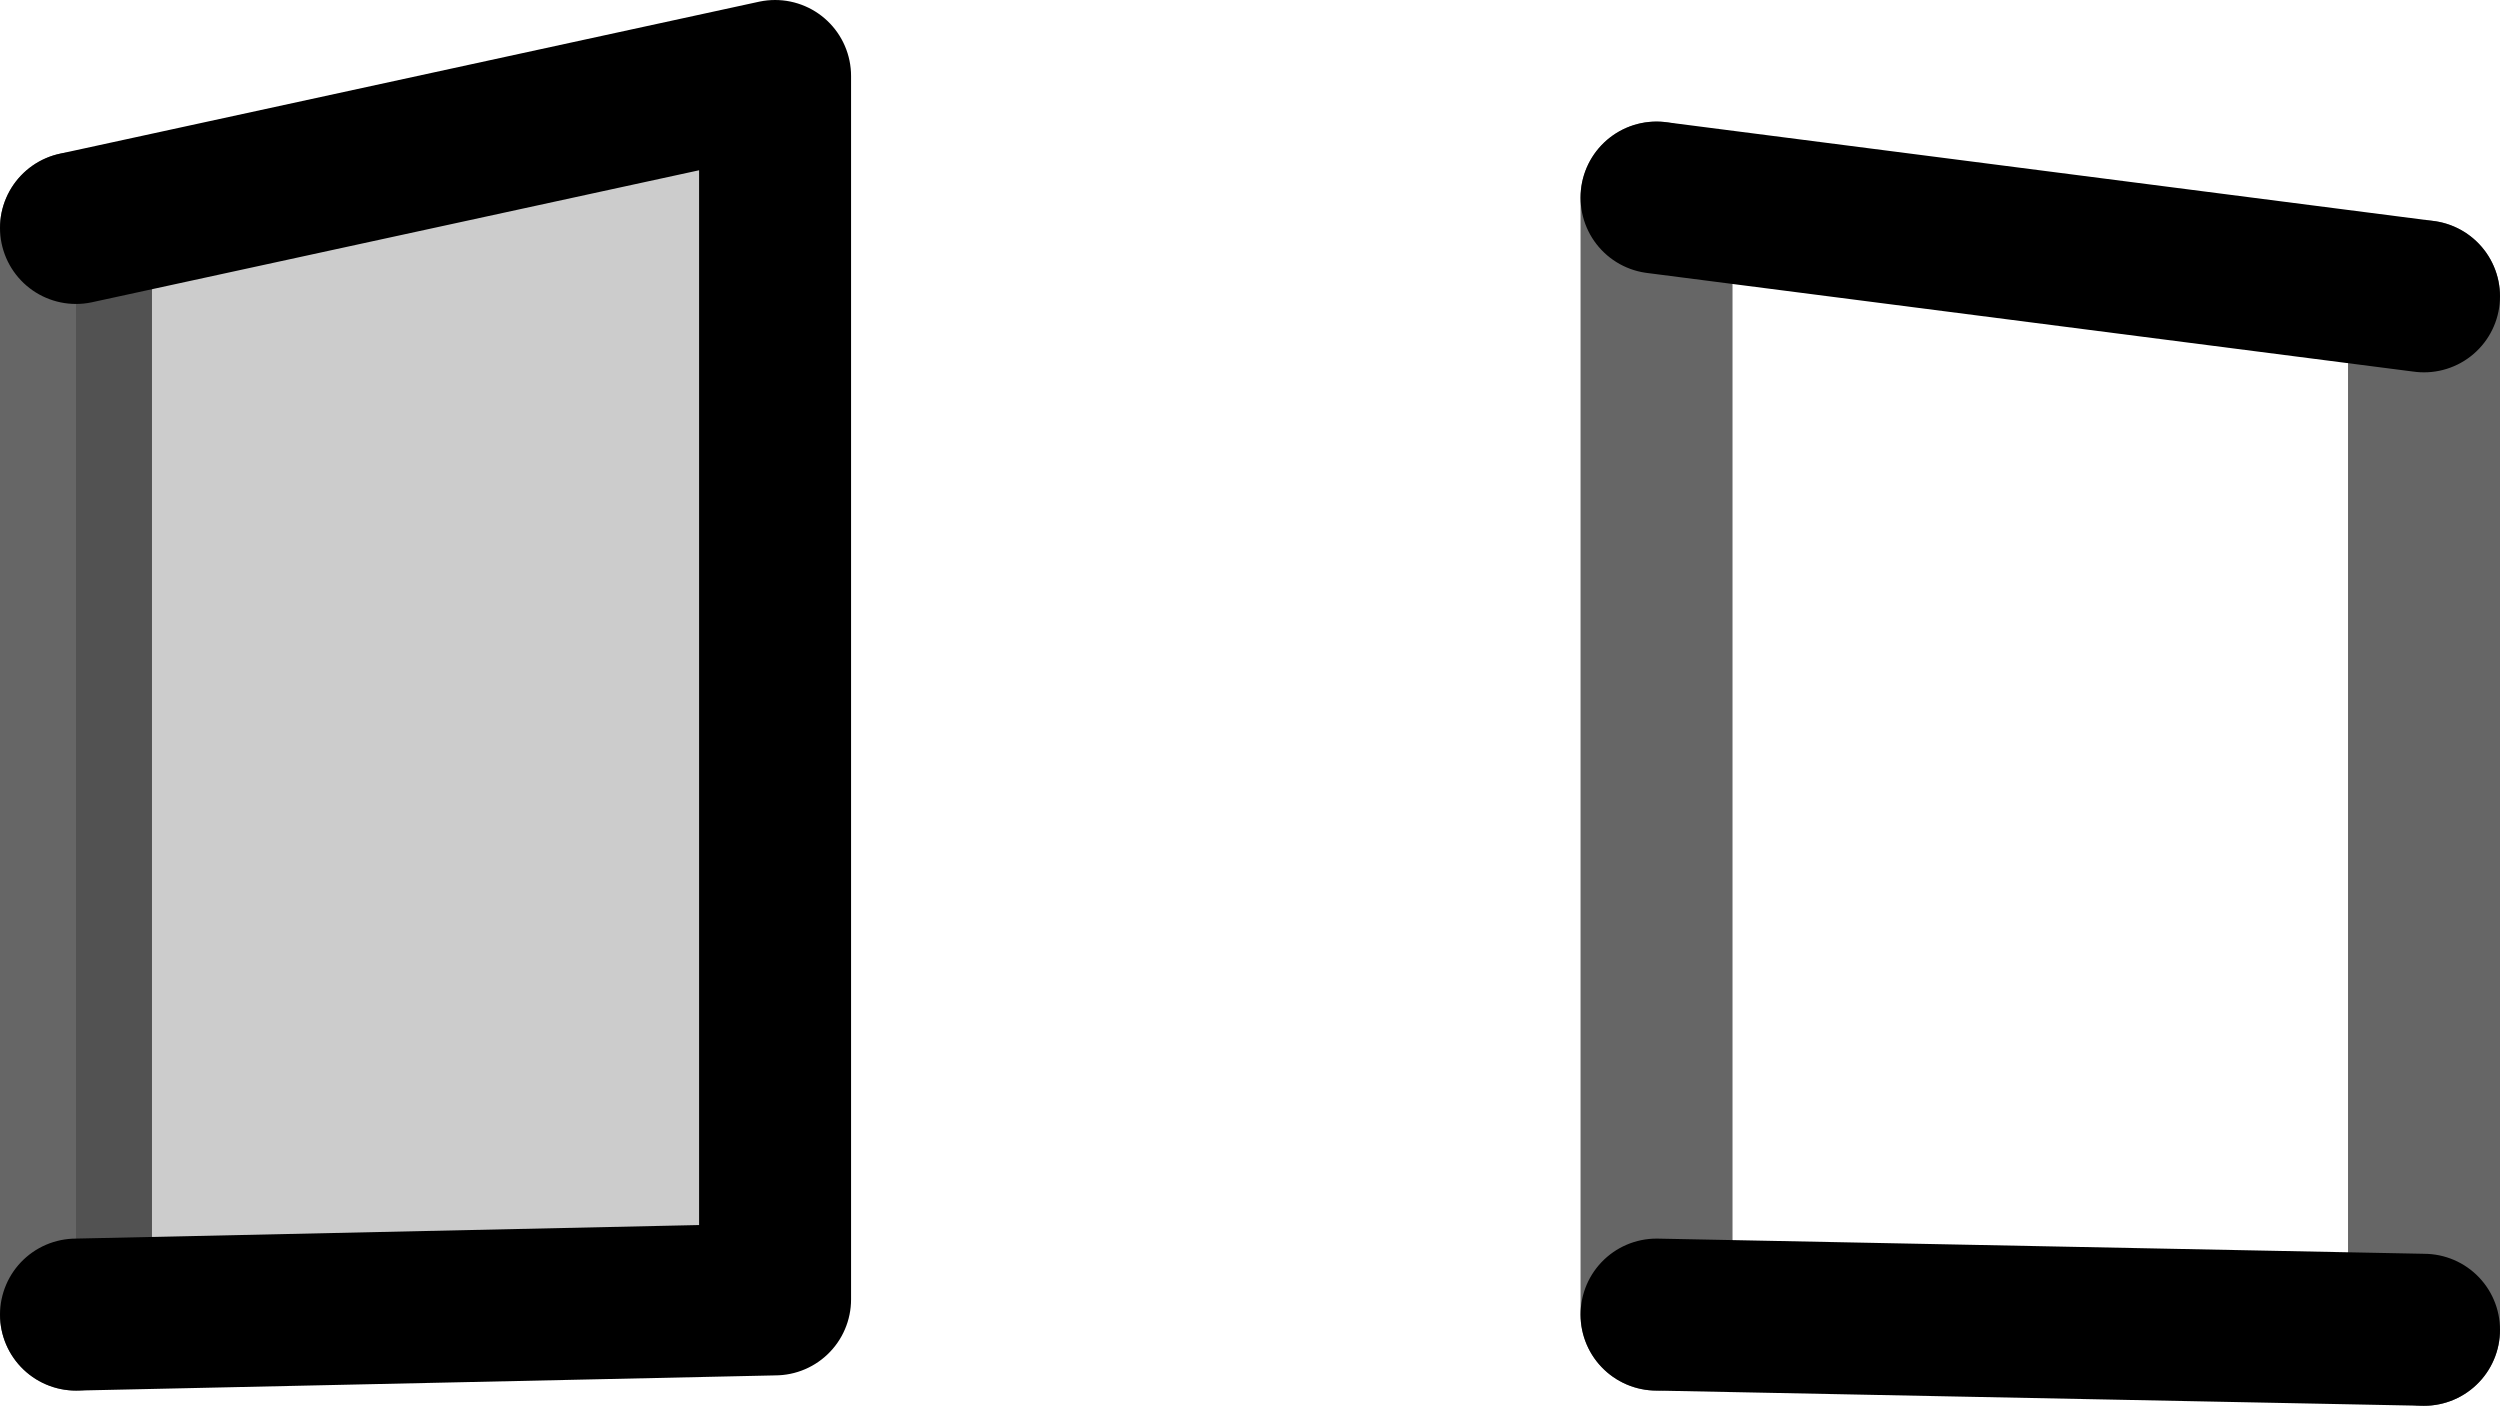 <?xml version="1.0" encoding="UTF-8" standalone="no"?>
<svg xmlns:xlink="http://www.w3.org/1999/xlink" height="9.25px" width="16.45px" xmlns="http://www.w3.org/2000/svg">
  <g transform="matrix(1.0, 0.0, 0.0, 1.0, 0.5, 0.5)">
    <path d="M15.45 8.25 L10.4 8.15 10.4 0.8 15.45 1.45 15.45 8.25" fill="#ffffff" fill-opacity="0.0" fill-rule="evenodd" stroke="none"/>
    <path d="M0.0 8.15 L0.0 1.0 4.6 0.0 4.6 8.05 0.0 8.15" fill="#000000" fill-opacity="0.2" fill-rule="evenodd" stroke="none"/>
    <path d="M10.4 8.15 L15.45 8.25 M15.45 1.45 L10.4 0.8 M0.0 8.15 L4.6 8.05 4.6 0.0 0.0 1.0" fill="none" stroke="#000000" stroke-linecap="round" stroke-linejoin="round" stroke-width="1.0"/>
    <path d="M15.45 8.25 L15.45 1.45 M10.4 0.8 L10.4 8.15 M0.0 1.0 L0.0 8.15" fill="none" stroke="#000000" stroke-linecap="round" stroke-linejoin="round" stroke-opacity="0.6" stroke-width="1.0"/>
  </g>
</svg>
